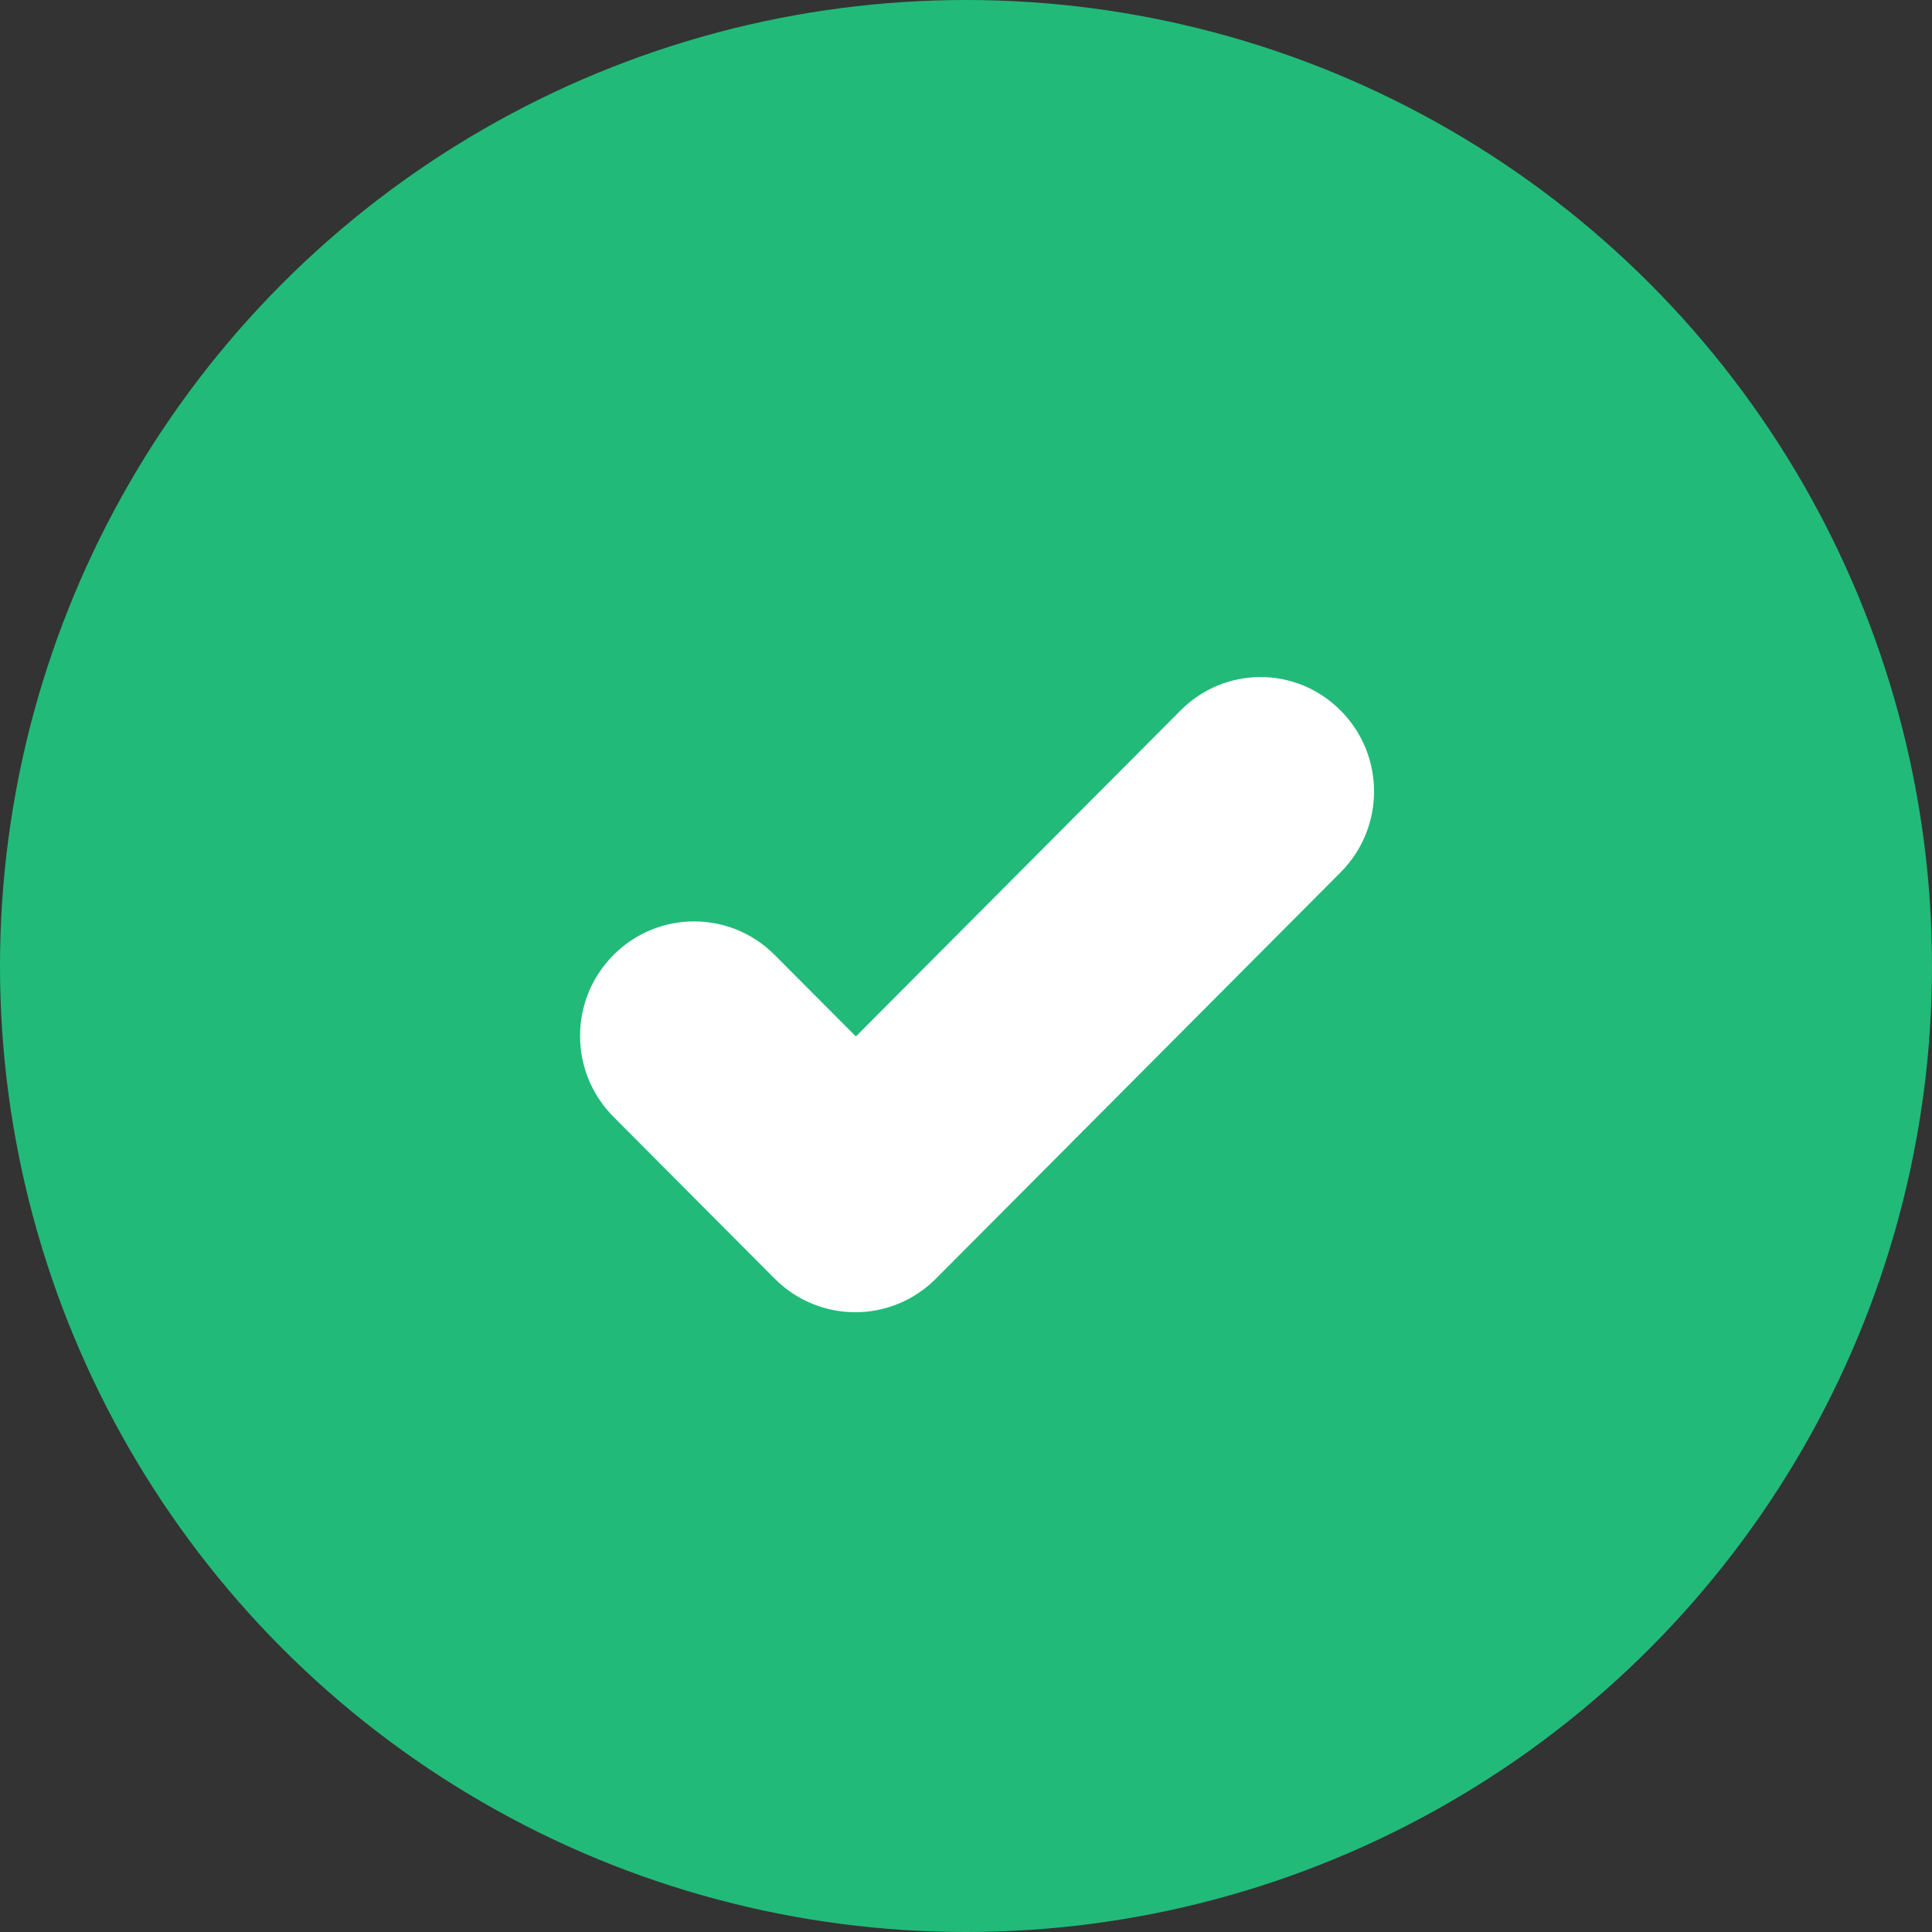 <svg width="73" height="73" viewBox="0 0 73 73" fill="none" xmlns="http://www.w3.org/2000/svg">
<rect x="0" y="0" width="73" height="73" fill="#333333" stroke="none"/>
<circle cx="36.5" cy="36.5" r="36.5" fill="#22BA79"/>
<path fill-rule="evenodd" clip-rule="evenodd" d="M50.654 26.846C52.339 28.537 52.339 31.27 50.654 32.961L35.362 48.314C33.678 50.005 30.956 50.005 29.272 48.314L23.181 42.199C21.496 40.507 21.496 37.775 23.181 36.084C24.866 34.392 27.587 34.392 29.272 36.084L32.339 39.163L44.563 26.889C46.248 25.154 48.969 25.154 50.654 26.846Z" fill="white"/>
</svg>
